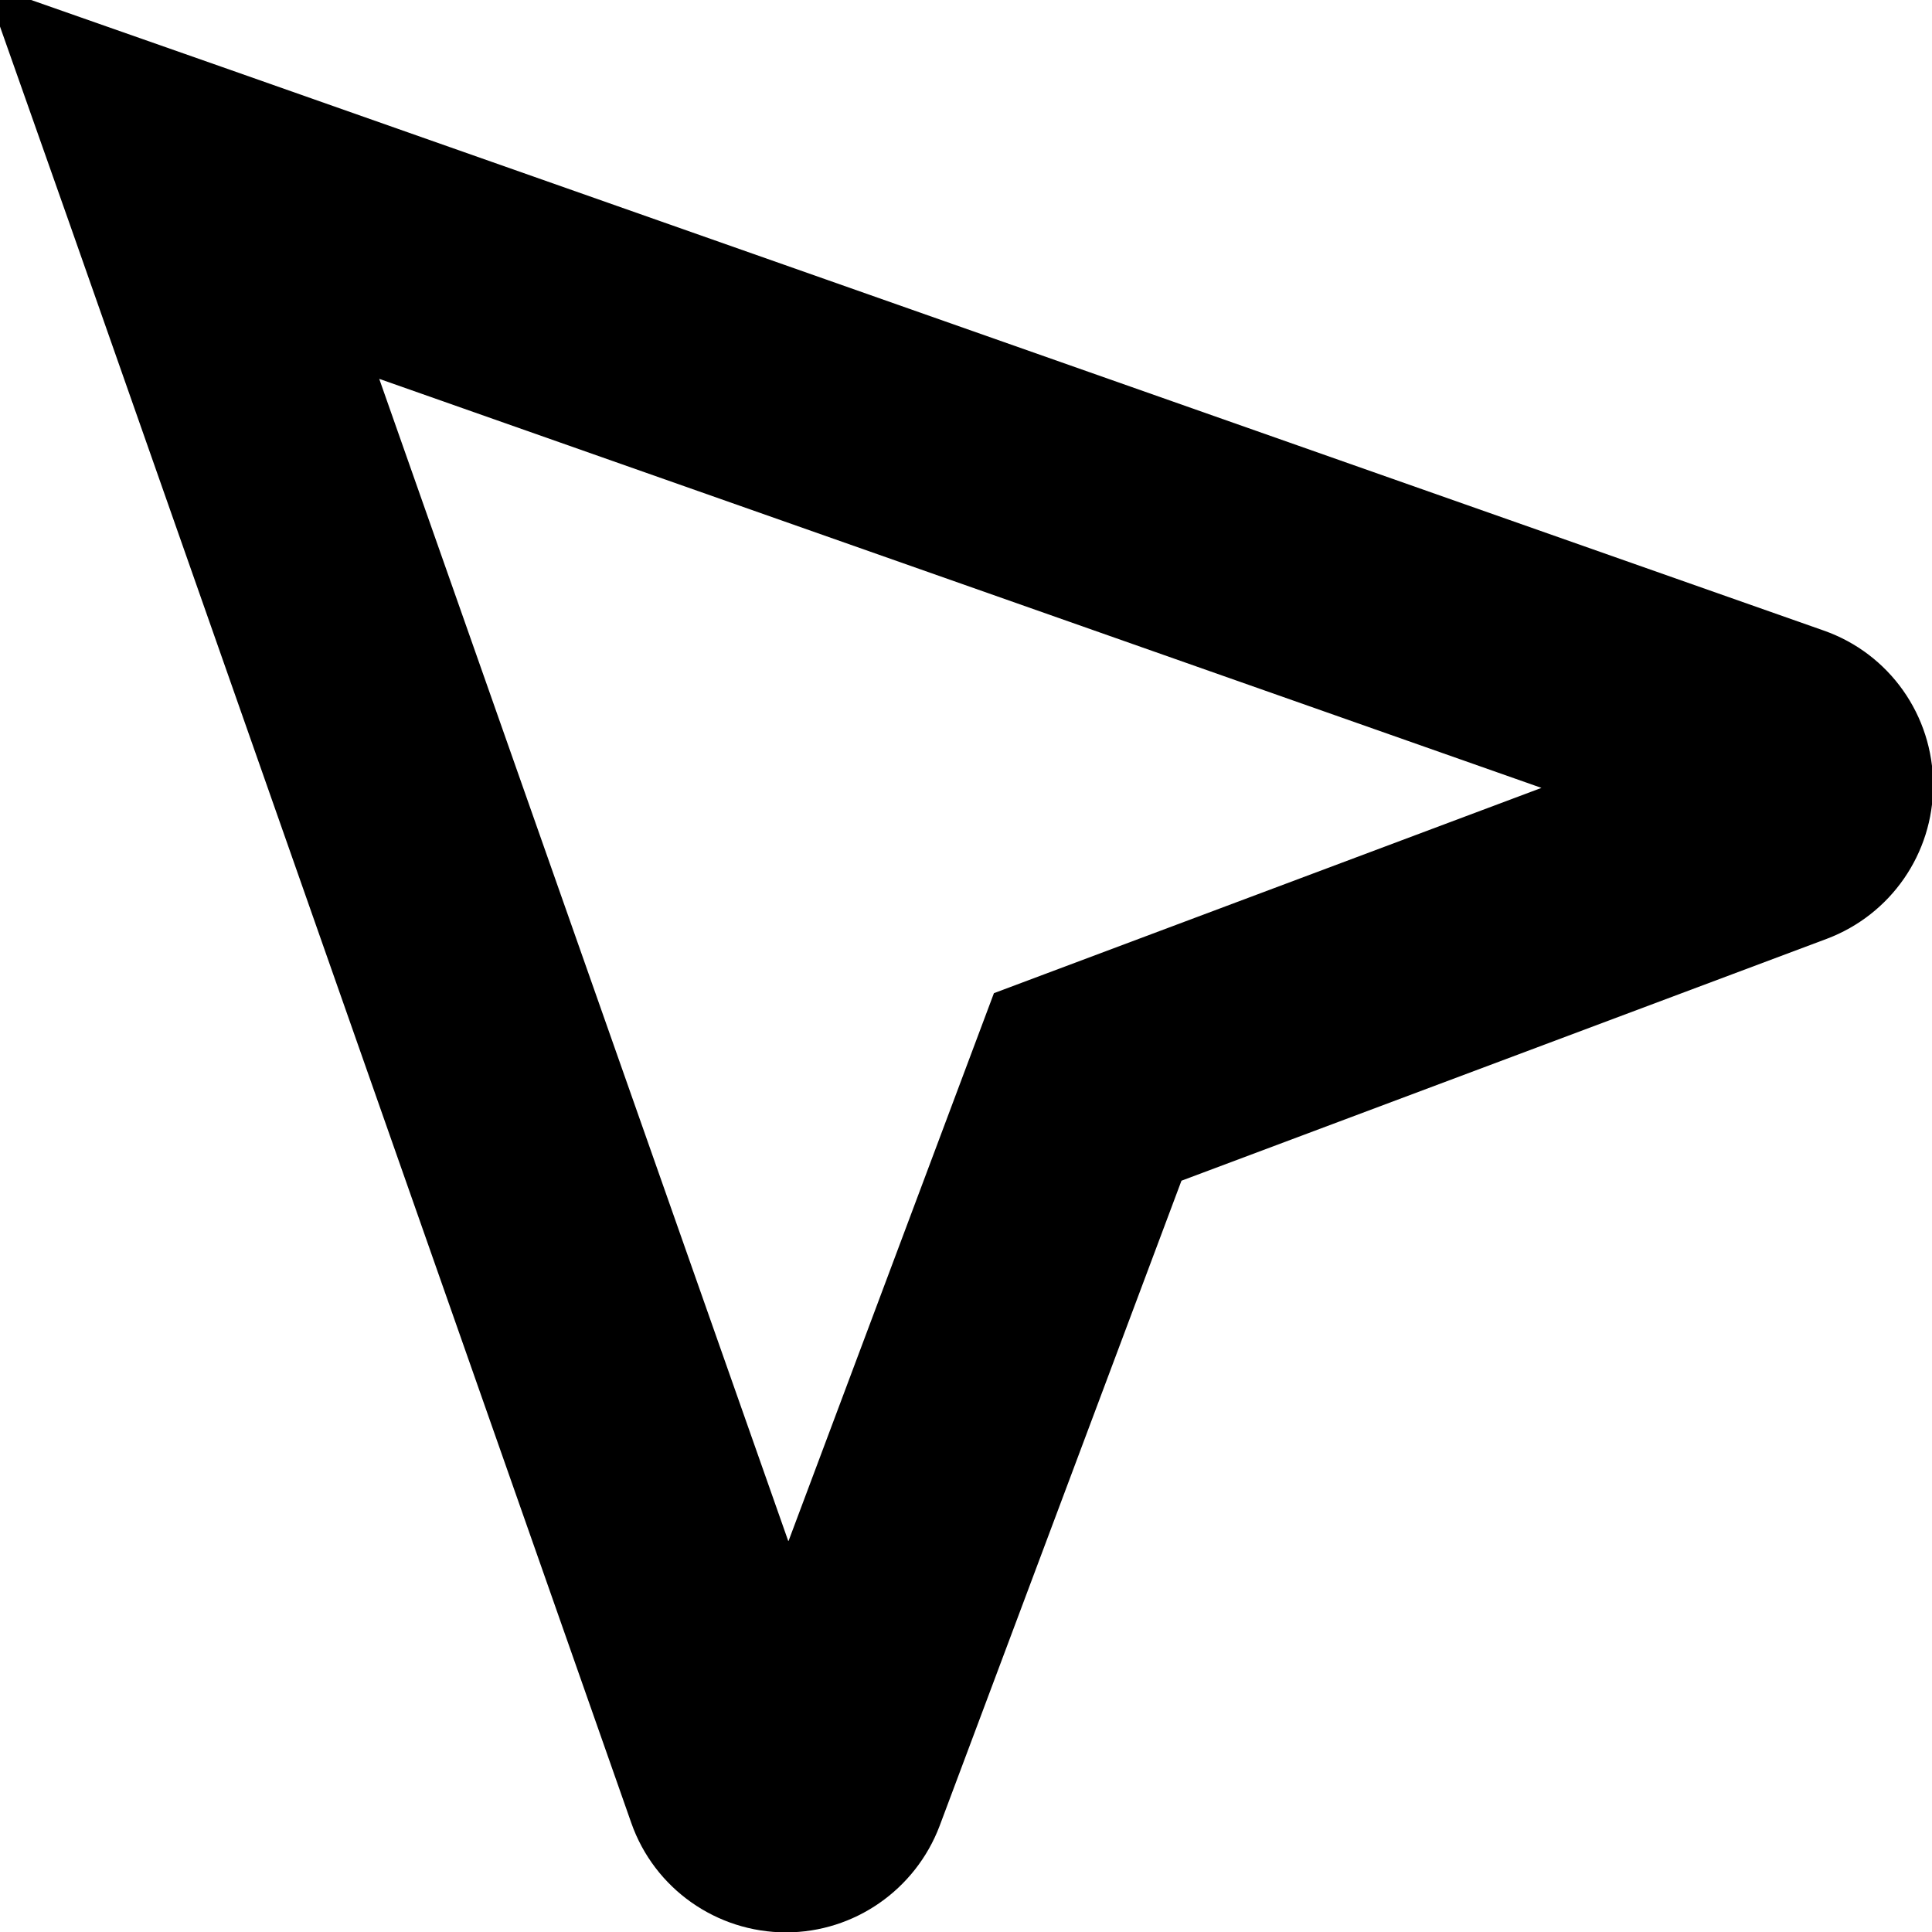 <svg xmlns="http://www.w3.org/2000/svg" viewBox="0 0 512 512"><!--! Font Awesome Pro 7.1.0 by @fontawesome - https://fontawesome.com License - https://fontawesome.com/license (Commercial License) Copyright 2025 Fonticons, Inc. --><path fill="currentColor" d="M59 17.8L483.3 167.1c17.4 6.1 29 22.5 29 41 0 18.1-11.2 34.3-28.2 40.7l-171 64.1-64.1 171c-6.4 16.9-22.6 28.2-40.7 28.2-18.4 0-34.9-11.6-41-29L18.2 58.6-4-4.3 59 17.8zM209 408.3l49.3-131.5 5.1-13.6 13.6-5.1 131.5-49.3-308-108.4 108.4 308z"/></svg>